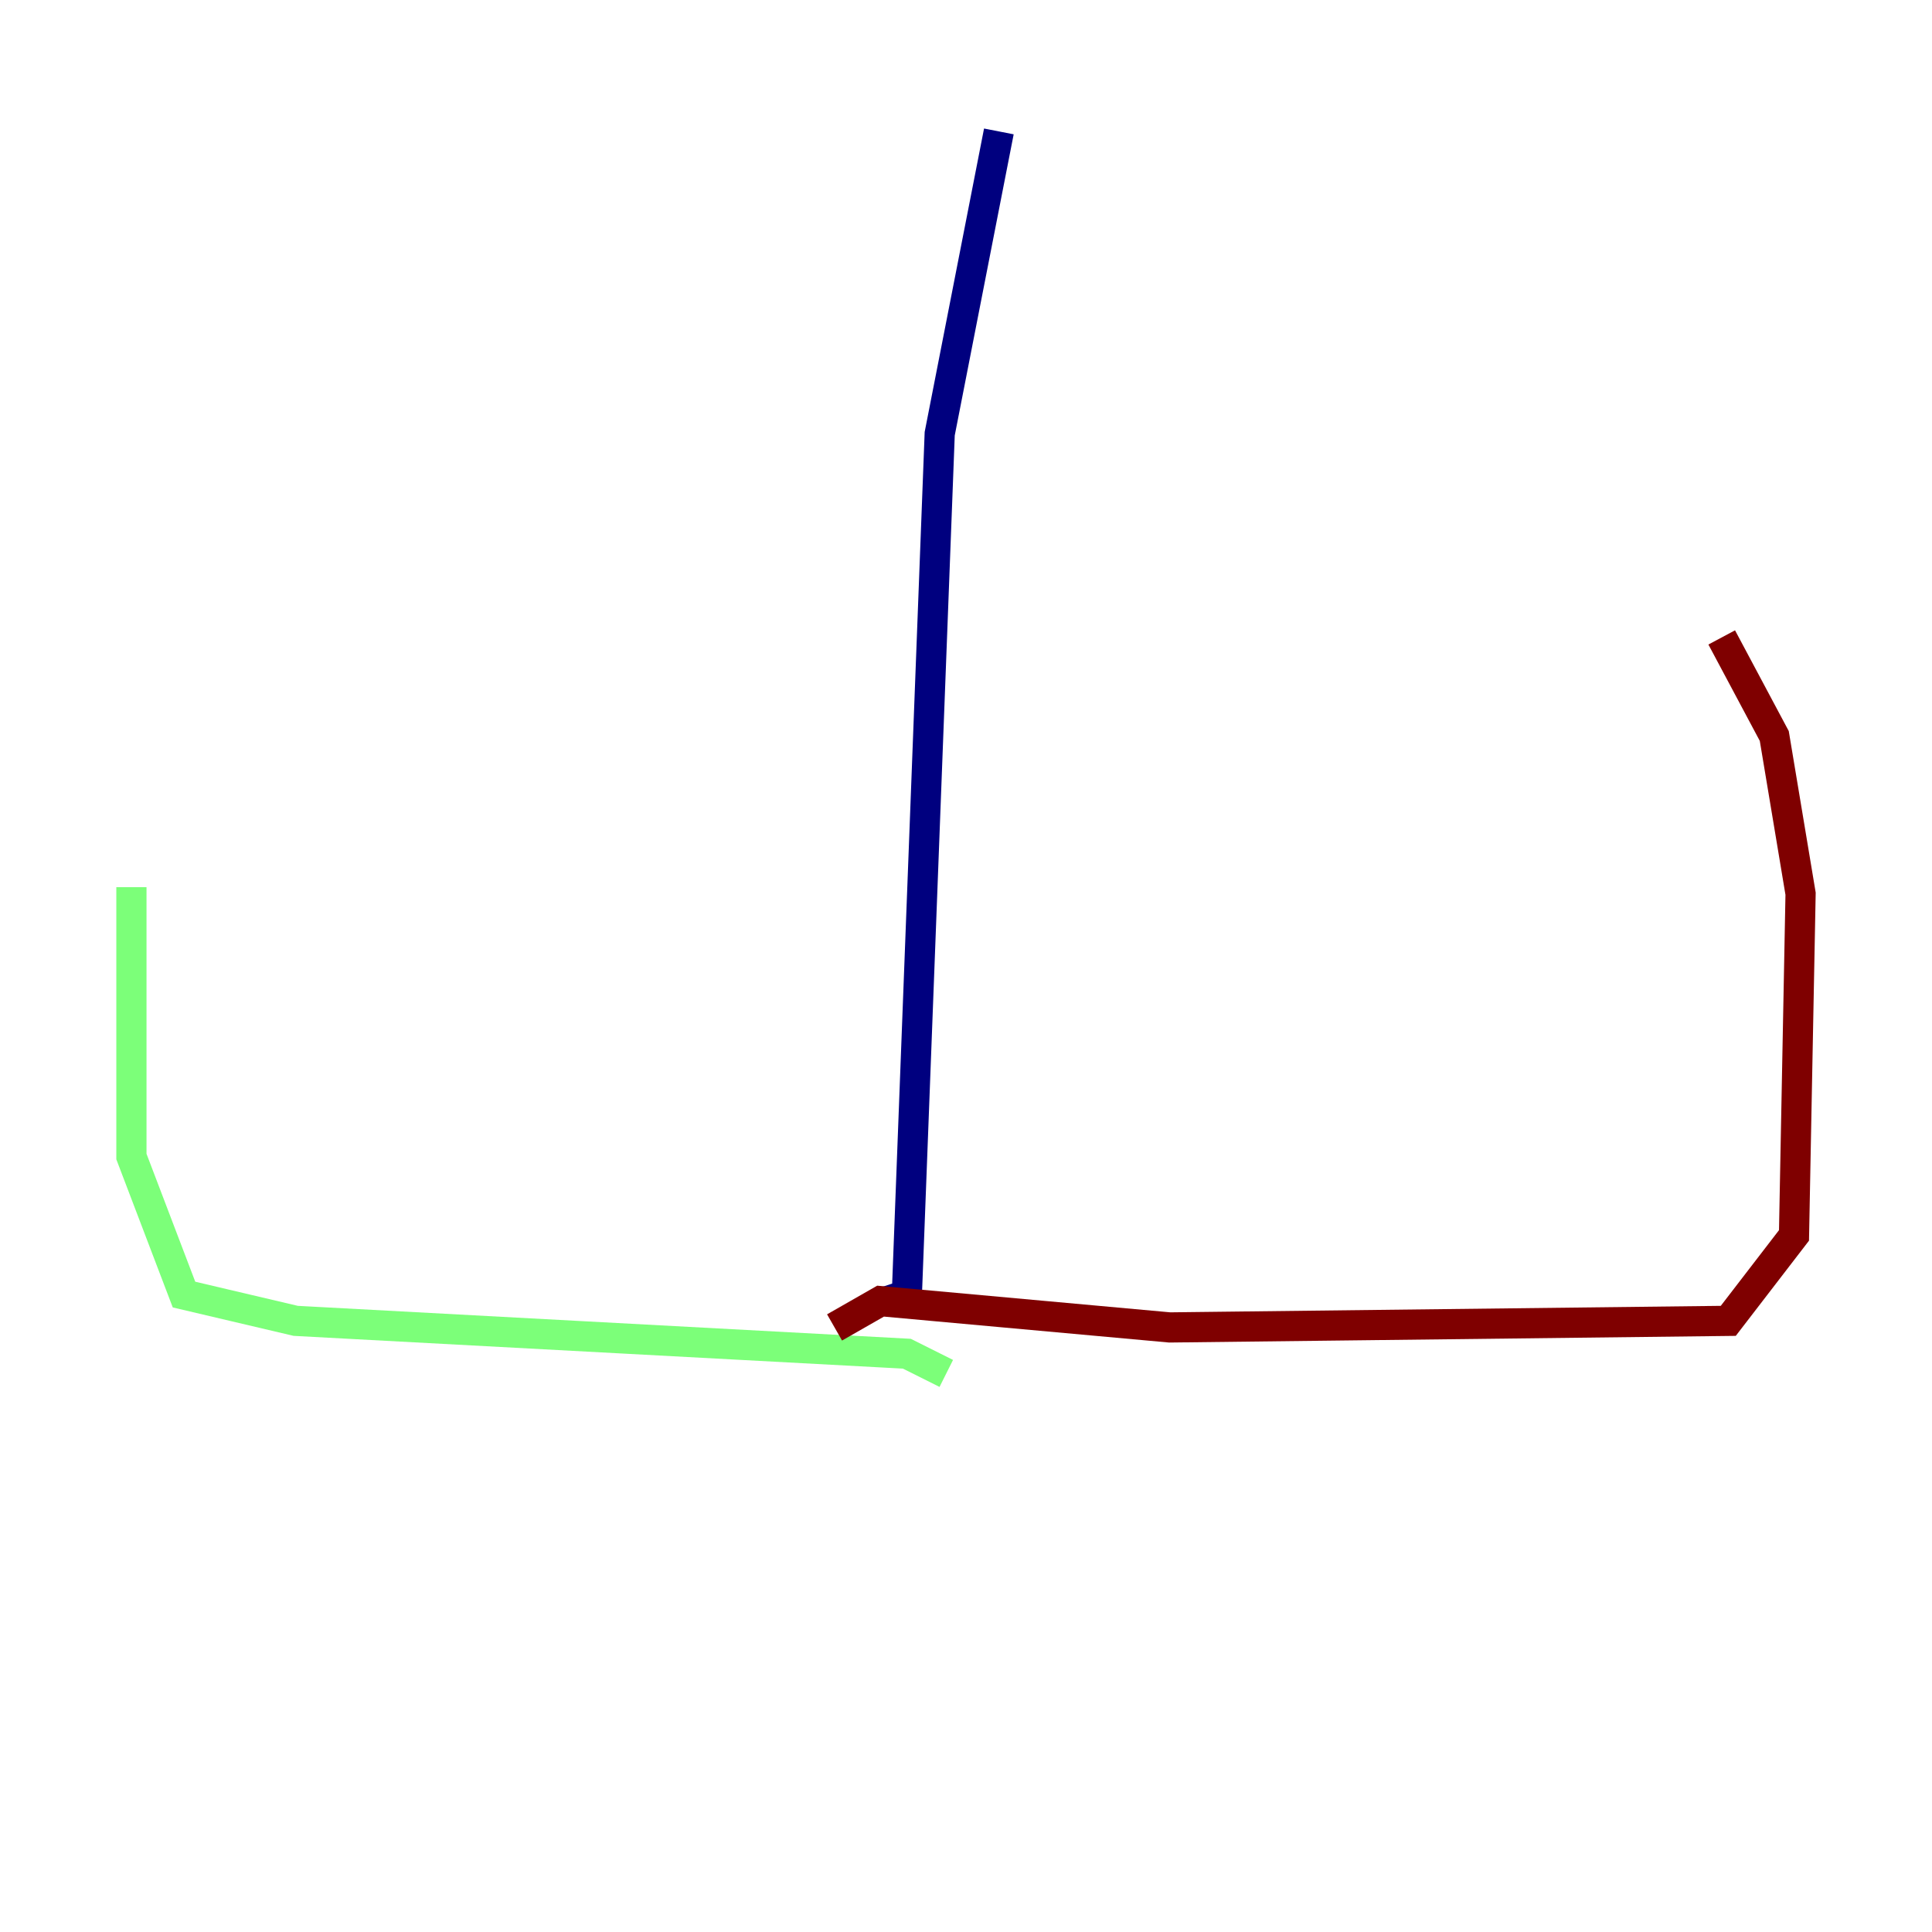 <?xml version="1.0" encoding="utf-8" ?>
<svg baseProfile="tiny" height="128" version="1.2" viewBox="0,0,128,128" width="128" xmlns="http://www.w3.org/2000/svg" xmlns:ev="http://www.w3.org/2001/xml-events" xmlns:xlink="http://www.w3.org/1999/xlink"><defs /><polyline fill="none" points="66.177,8.707 62.258,28.735 60.082,85.769 58.776,86.204" stroke="#00007f" stroke-width="2" /><polyline fill="none" points="62.694,90.993 60.082,89.687 19.592,87.51 12.191,85.769 8.707,76.626 8.707,58.776" stroke="#7cff79" stroke-width="2" /><polyline fill="none" points="55.292,87.946 58.34,86.204 77.497,87.946 114.503,87.51 118.857,81.85 119.293,59.211 117.551,48.762 114.068,42.231" stroke="#7f0000" stroke-width="2" /></svg>